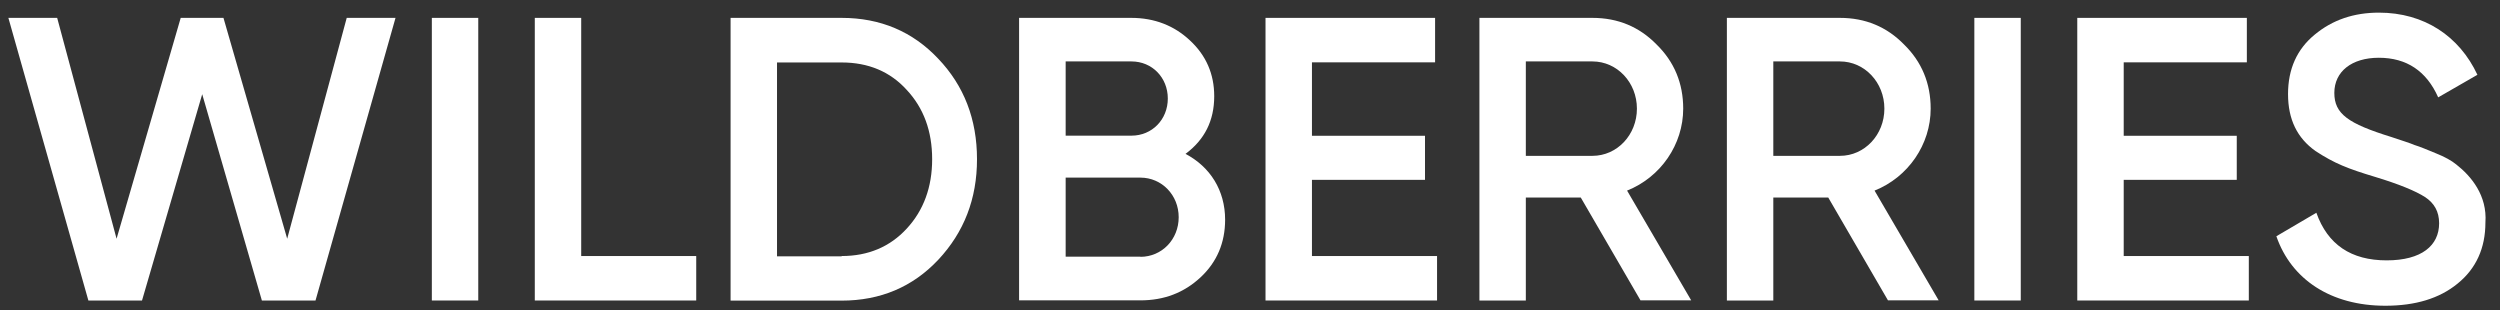 <svg width="145" height="18" viewBox="0 0 145 18" fill="none" xmlns="http://www.w3.org/2000/svg">
<rect x="0" y="0" width="145" height="18" fill="#333333" stroke="none"/>
<path d="M5.126 17.429L0.486 1.037H3.316L6.761 13.846L10.481 1.037H12.961L16.657 13.846L20.11 1.037H22.94L18.3 17.429H15.189L11.728 5.464L8.237 17.429H5.126Z" fill="white"/>
<path d="M25.047 1.037H27.739V17.429H25.047V1.037Z" fill="white"/>
<path d="M33.71 14.85H40.381V17.429H31.018V1.037H33.71V14.85Z" fill="white"/>
<path d="M48.816 1.037C51.068 1.037 52.939 1.836 54.415 3.403C55.913 4.97 56.666 6.917 56.666 9.237C56.666 11.534 55.913 13.473 54.415 15.071C52.939 16.638 51.068 17.436 48.816 17.436H42.374V1.037H48.816ZM48.816 14.85C50.361 14.85 51.623 14.31 52.589 13.261C53.57 12.203 54.065 10.849 54.065 9.237C54.065 7.601 53.57 6.263 52.589 5.213C51.631 4.156 50.368 3.623 48.816 3.623H45.067V14.866H48.816V14.85Z" fill="white"/>
<path d="M71.057 12.743C71.057 14.074 70.585 15.2 69.627 16.09C68.668 16.98 67.52 17.421 66.136 17.421H59.107V1.037H65.618C66.957 1.037 68.106 1.486 69.018 2.346C69.954 3.213 70.425 4.293 70.425 5.578C70.425 7.008 69.863 8.104 68.76 8.925C70.19 9.678 71.057 11.04 71.057 12.743ZM61.808 3.563V7.868H65.626C66.82 7.868 67.733 6.932 67.733 5.715C67.733 4.498 66.82 3.563 65.626 3.563H61.808ZM66.143 14.896C67.383 14.896 68.364 13.892 68.364 12.599C68.364 11.313 67.383 10.302 66.143 10.302H61.808V14.888H66.143V14.896Z" fill="white"/>
<path d="M76.093 14.85H83.349V17.429H73.4V1.037H83.235V3.616H76.093V7.875H82.65V10.431H76.093V14.85Z" fill="white"/>
<path d="M95.154 17.429L91.685 11.458H88.498V17.429H85.806V1.037H92.362C93.838 1.037 95.078 1.554 96.082 2.581C97.109 3.585 97.626 4.833 97.626 6.301C97.626 8.385 96.317 10.279 94.37 11.055L98.09 17.421H95.154V17.429ZM88.498 3.563V9.039H92.362C93.792 9.039 94.941 7.822 94.941 6.301C94.941 4.78 93.792 3.563 92.362 3.563H88.498Z" fill="white"/>
<path d="M109.507 17.429L106.039 11.458H102.852V17.429H100.159V1.037H106.716C108.191 1.037 109.431 1.554 110.435 2.581C111.462 3.585 111.979 4.833 111.979 6.301C111.979 8.385 110.671 10.279 108.724 11.055L112.443 17.421H109.507V17.429ZM102.852 3.563V9.039H106.716C108.146 9.039 109.294 7.822 109.294 6.301C109.294 4.78 108.146 3.563 106.716 3.563H102.852Z" fill="white"/>
<path d="M114.512 1.037H117.204V17.429H114.512V1.037Z" fill="white"/>
<path d="M123.175 14.85H130.431V17.429H120.482V1.037H130.317V3.616H123.175V7.875H129.732V10.431H123.175V14.85Z" fill="white"/>
<path d="M132.029 13.702L134.349 12.34C135.003 14.188 136.365 15.101 138.426 15.101C140.465 15.101 141.469 14.234 141.469 12.949C141.469 12.272 141.187 11.777 140.647 11.427C140.107 11.078 139.126 10.674 137.742 10.256C136.175 9.784 135.399 9.48 134.296 8.758C133.239 8.005 132.706 6.932 132.706 5.457C132.706 4.004 133.223 2.855 134.25 2.011C135.285 1.151 136.525 0.733 137.977 0.733C140.602 0.733 142.64 2.095 143.69 4.338L141.415 5.647C140.738 4.125 139.59 3.35 137.97 3.35C136.403 3.35 135.391 4.148 135.391 5.388C135.391 6.605 136.19 7.168 138.692 7.944C139.324 8.157 139.772 8.294 140.054 8.415C140.358 8.507 140.754 8.674 141.271 8.887C141.811 9.1 142.206 9.328 142.465 9.541C143.332 10.218 144.268 11.344 144.154 12.911C144.154 14.386 143.614 15.581 142.541 16.448C141.484 17.315 140.084 17.733 138.35 17.733C135.194 17.733 132.896 16.212 132.029 13.702Z" fill="white"/>
</svg>
